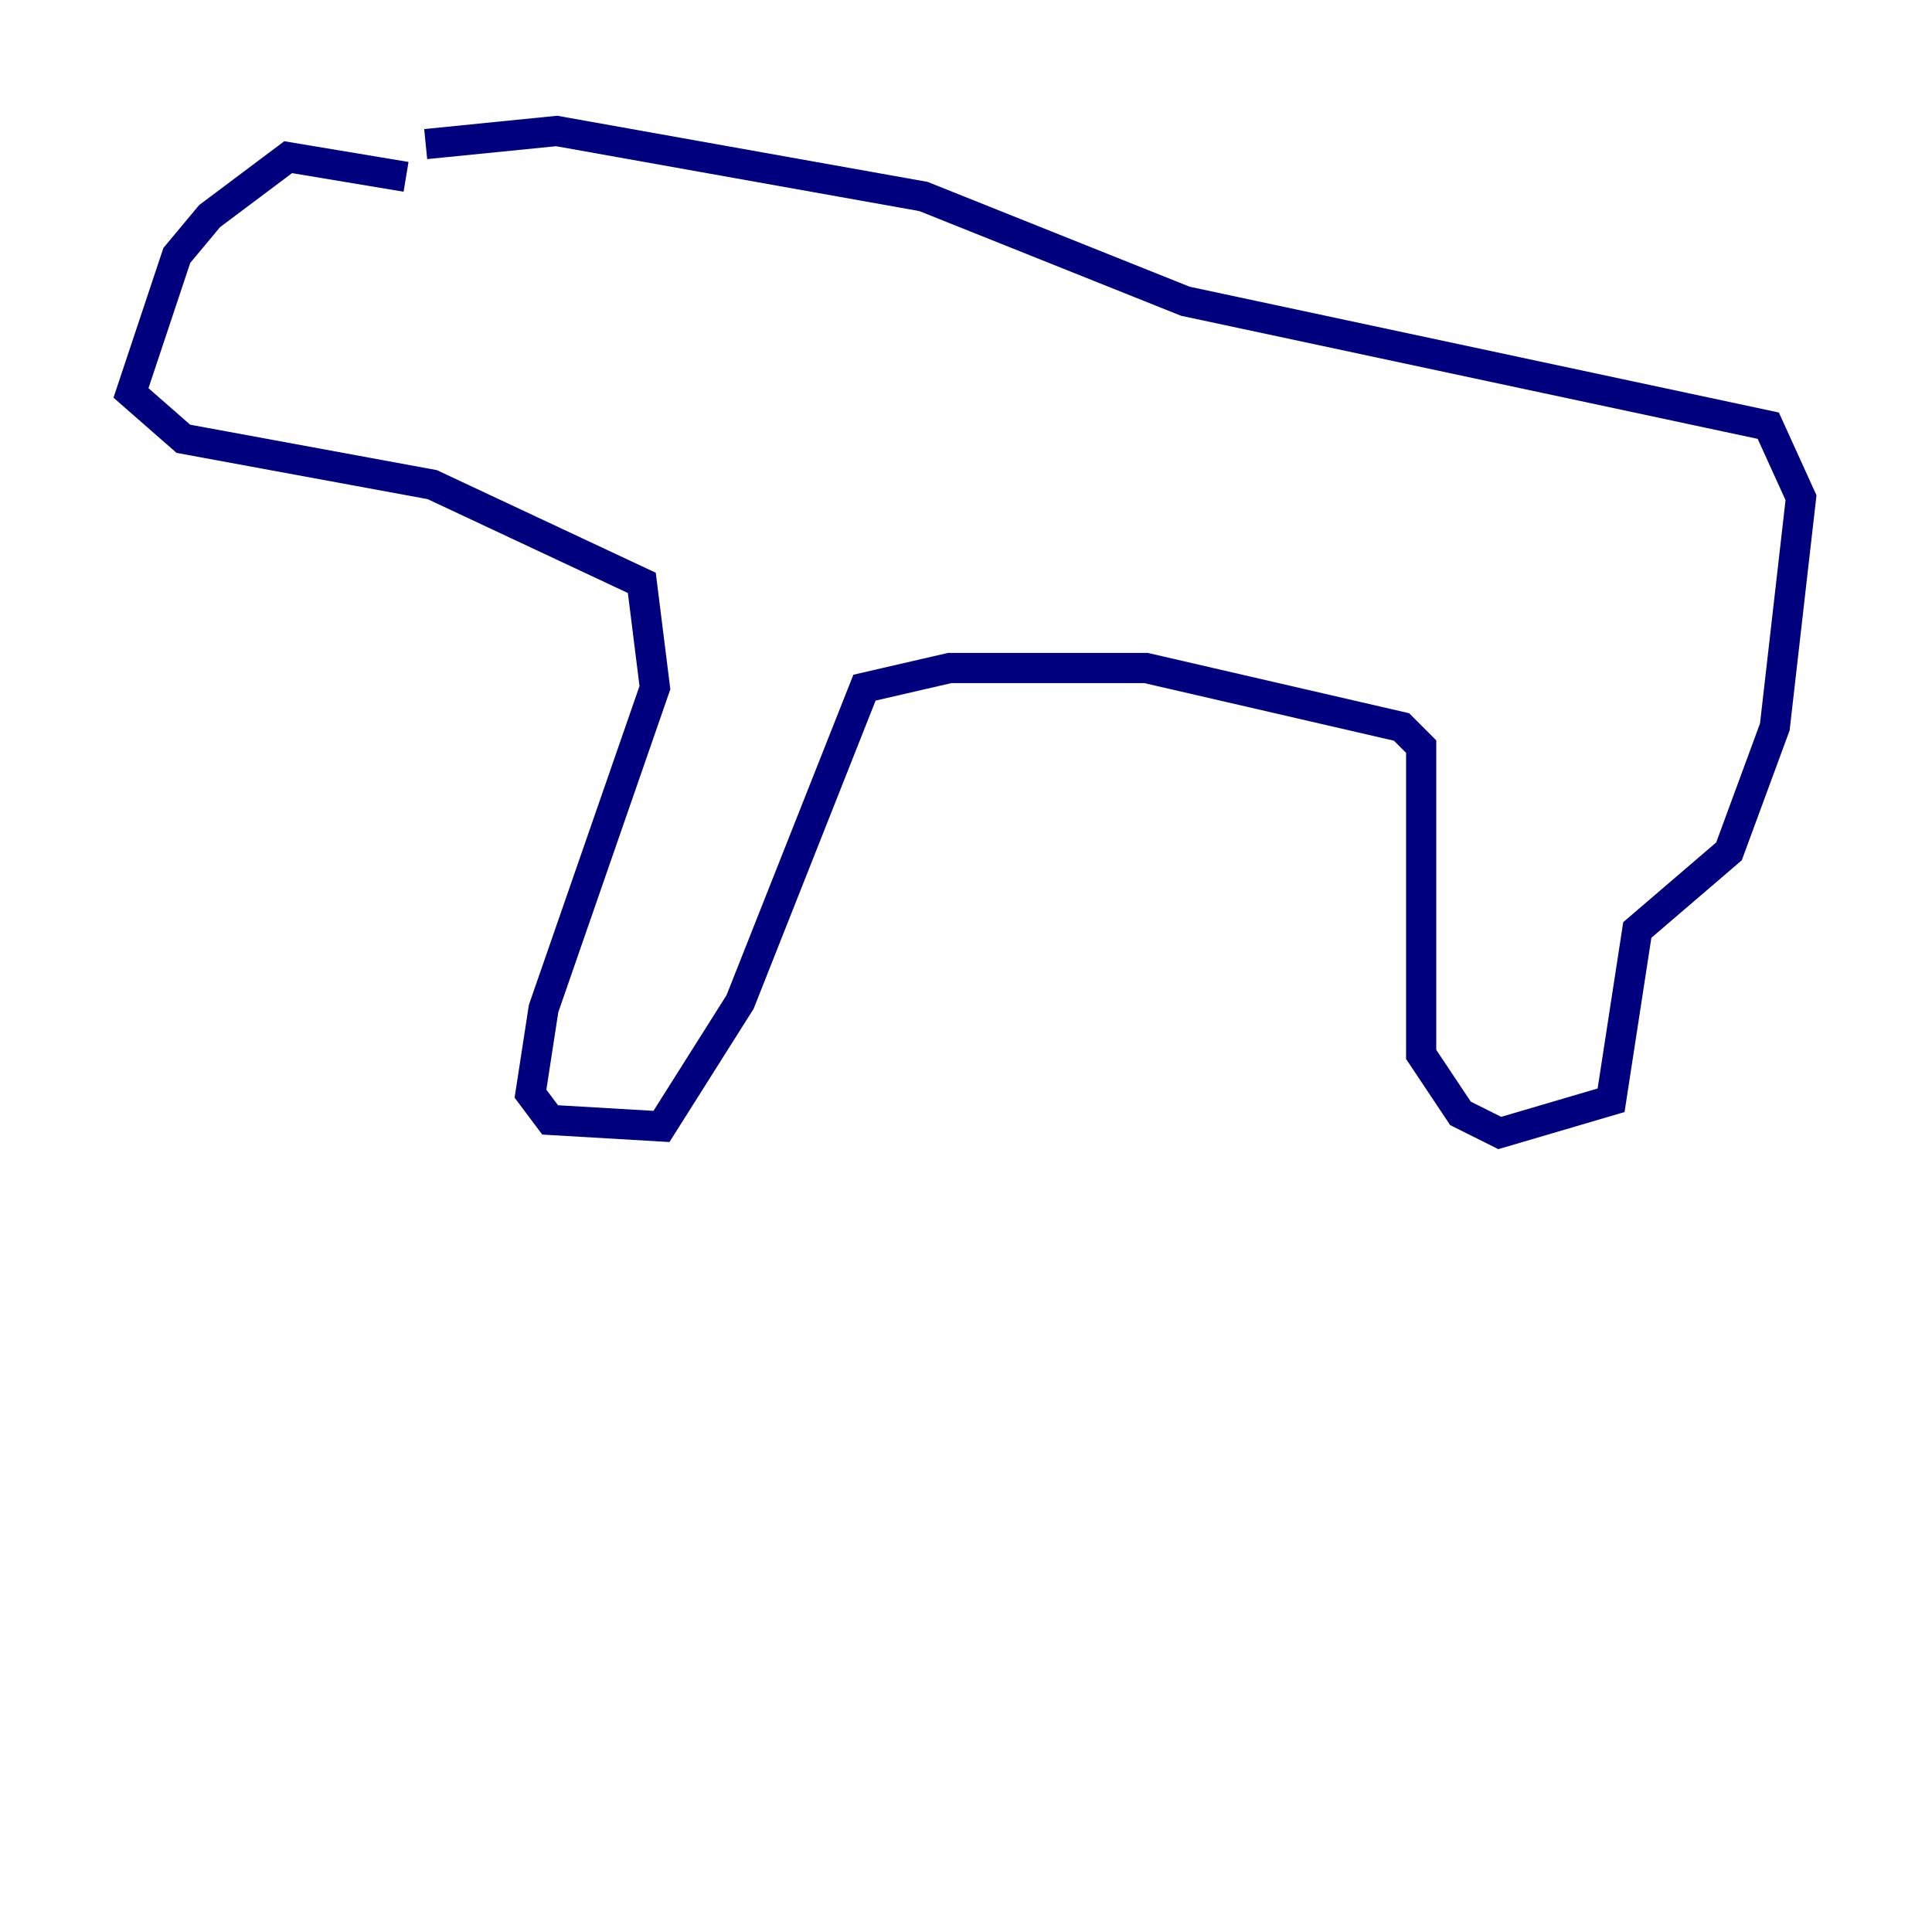 <?xml version="1.0" encoding="utf-8" ?>
<svg baseProfile="tiny" height="128" version="1.2" viewBox="0,0,128,128" width="128" xmlns="http://www.w3.org/2000/svg" xmlns:ev="http://www.w3.org/2001/xml-events" xmlns:xlink="http://www.w3.org/1999/xlink"><defs /><polyline fill="none" points="26.902,11.715 19.091,10.414 13.885,14.319 11.715,16.922 8.678,26.034 12.149,29.071 28.637,32.108 42.522,38.617 43.39,45.559 36.014,66.82 35.146,72.461 36.447,74.197 43.824,74.63 49.031,66.386 57.275,45.559 62.915,44.258 75.932,44.258 92.854,48.163 94.156,49.464 94.156,69.858 96.759,73.763 99.363,75.064 106.739,72.895 108.475,61.614 114.549,56.407 117.586,48.163 119.322,32.976 117.153,28.203 78.536,19.959 61.18,13.017 36.881,8.678 28.203,9.546" stroke="#00007f" stroke-width="2" /></svg>